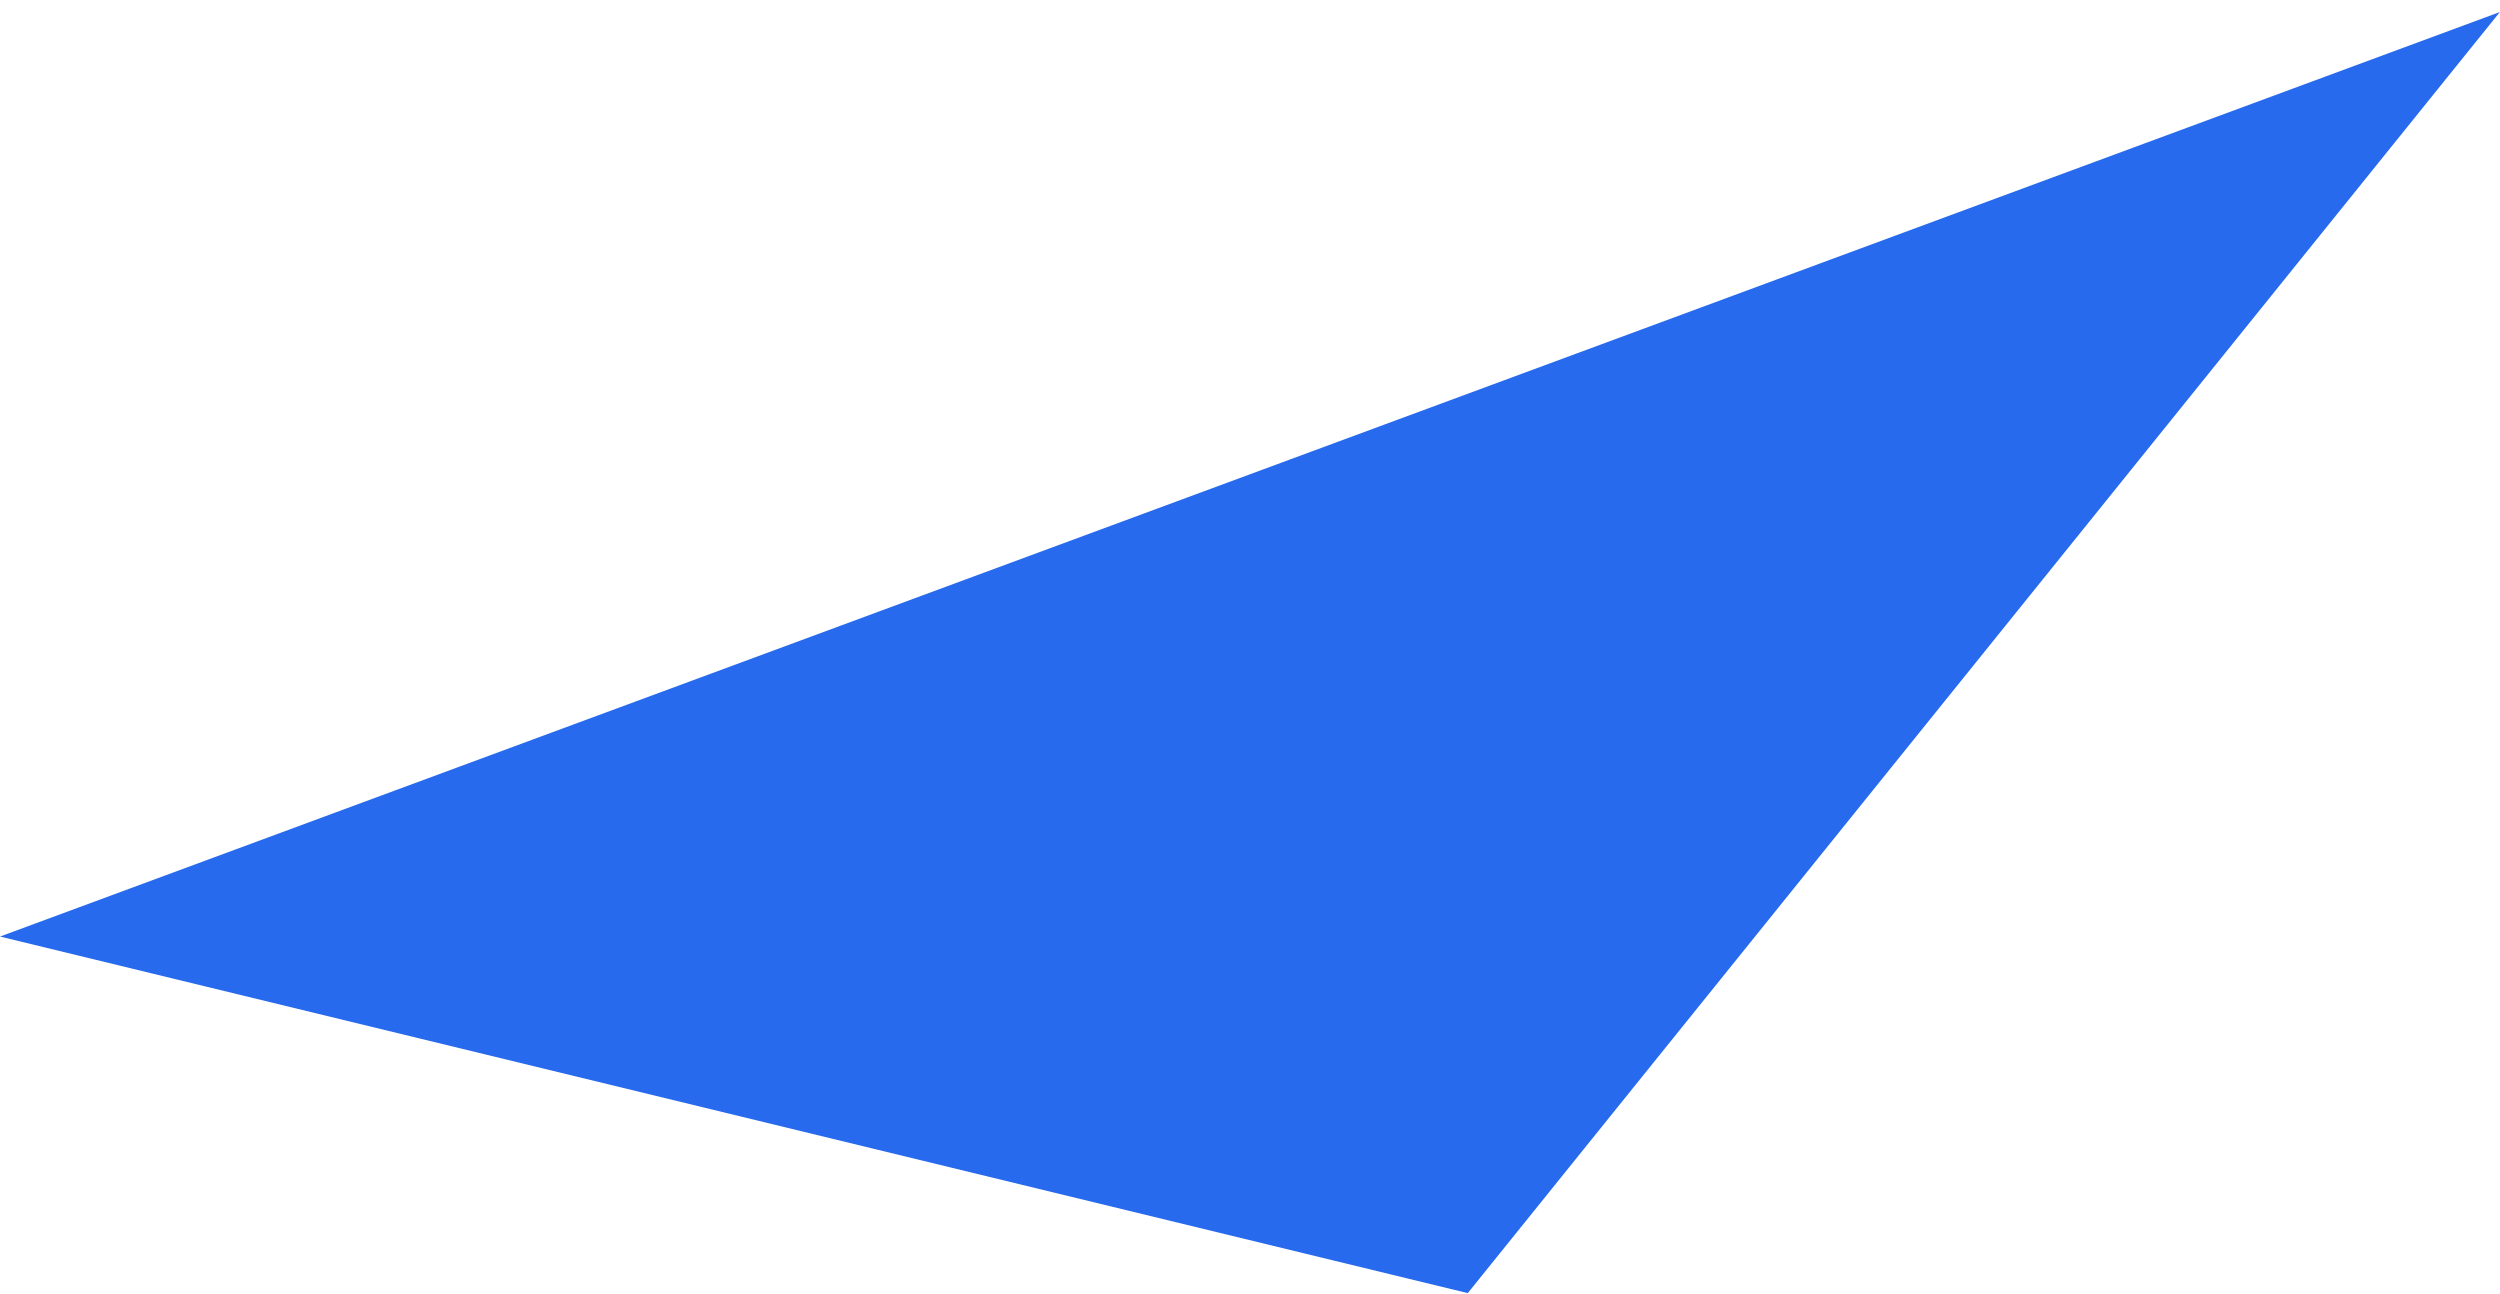 <svg width="201" height="104" viewBox="0 0 201 104" fill="none" xmlns="http://www.w3.org/2000/svg">
<path d="M118.008 103.967L200.991 0.966L-3.09088e-06 75.298L118.008 103.967Z" fill="#276AED"/>
</svg>
